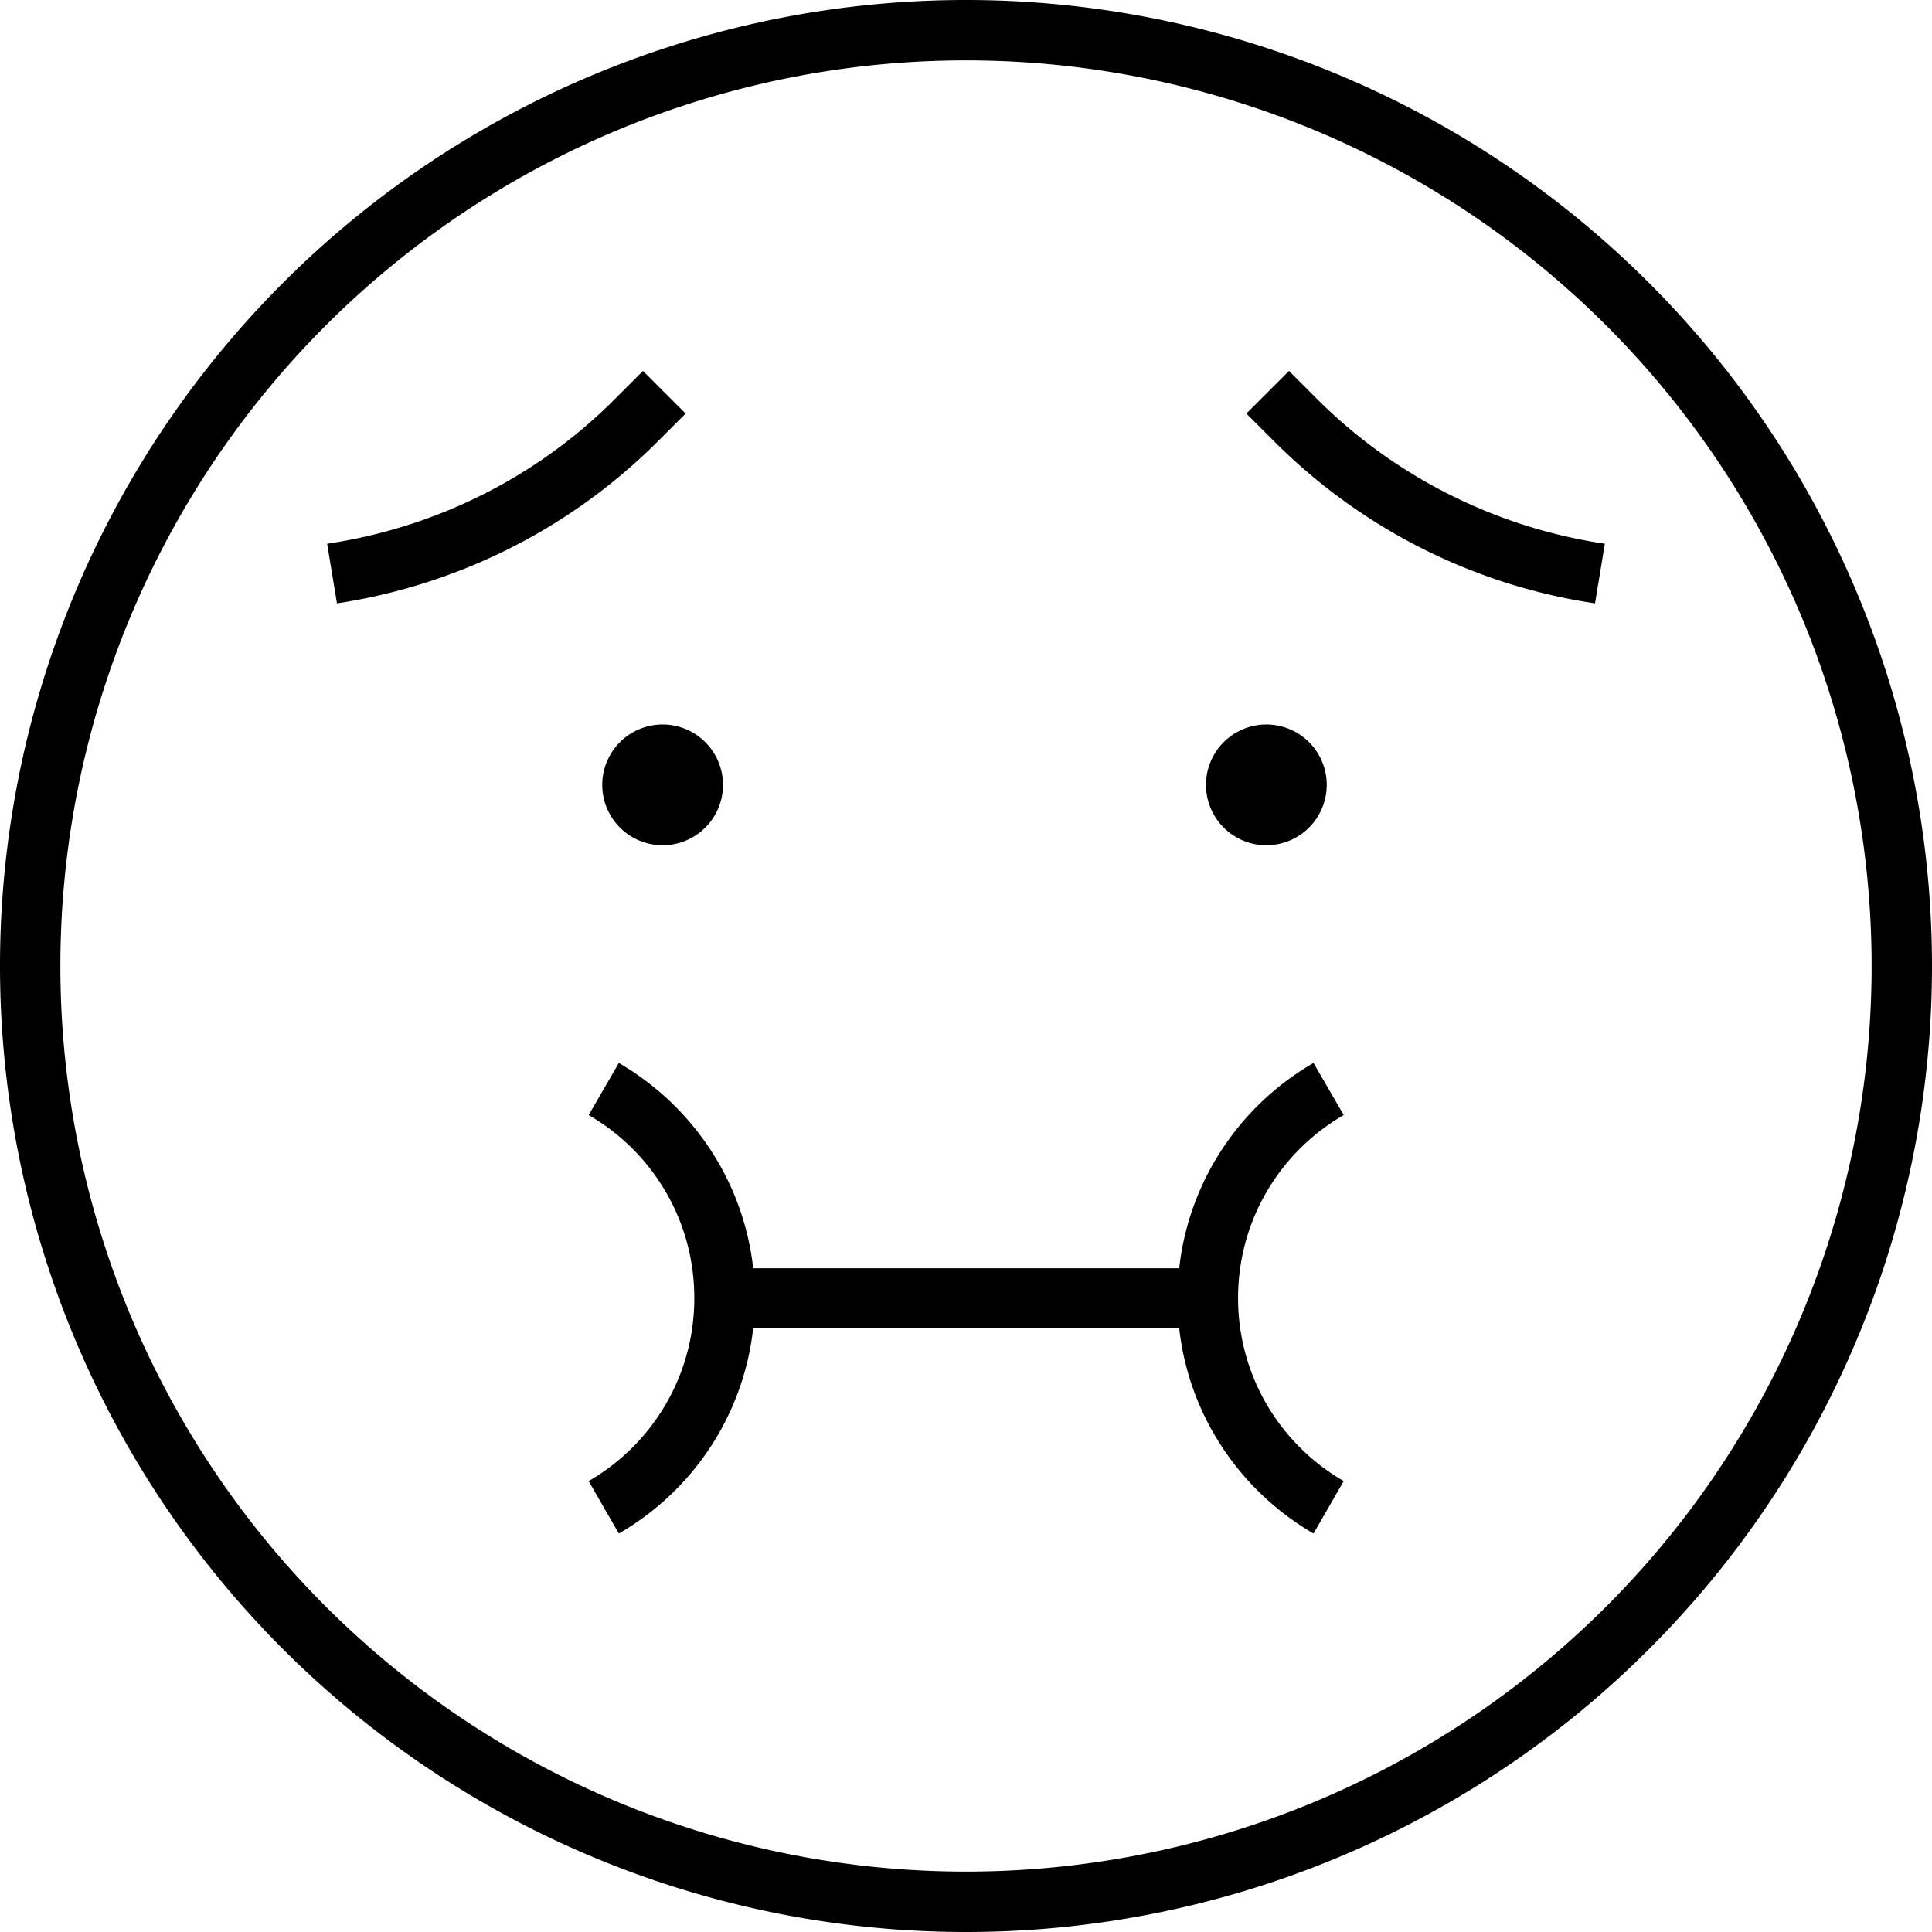 <svg xmlns="http://www.w3.org/2000/svg" viewBox="0 0 512 512"><path d="M496 256A240 240 0 1 0 16 256a240 240 0 1 0 480 0zM0 256a256 256 0 1 1 512 0A256 256 0 1 1 0 256zM174.3 117c-22.4 22.4-51.2 37.2-82.5 42.5l-2.5 .4-2.6-15.8 2.5-.4c28-4.7 53.8-17.9 73.8-38l7.4-7.4 11.3 11.3-7.4 7.4zm163.4 0l-7.4-7.4 11.3-11.3 7.4 7.4c20 20 45.8 33.3 73.8 38l2.5 .4-2.6 15.8-2.5-.4c-31.3-5.2-60.1-20.1-82.5-42.5zm13.9 91a16 16 0 1 1 -32 0 16 16 0 1 1 32 0zm-176-16a16 16 0 1 1 0 32 16 16 0 1 1 0-32zM184 344c0-20.7-11.2-38.8-28-48.5l8-13.8c19.3 11.2 33 31.1 35.6 54.4l112.9 0c2.6-23.3 16.2-43.2 35.6-54.4l8 13.8c-16.8 9.7-28 27.8-28 48.5s11.2 38.8 28 48.5l-8 13.9c-19.3-11.2-33-31.1-35.6-54.4l-112.9 0c-2.6 23.3-16.2 43.2-35.6 54.4l-8-13.9c16.8-9.7 28-27.8 28-48.5z"/></svg>